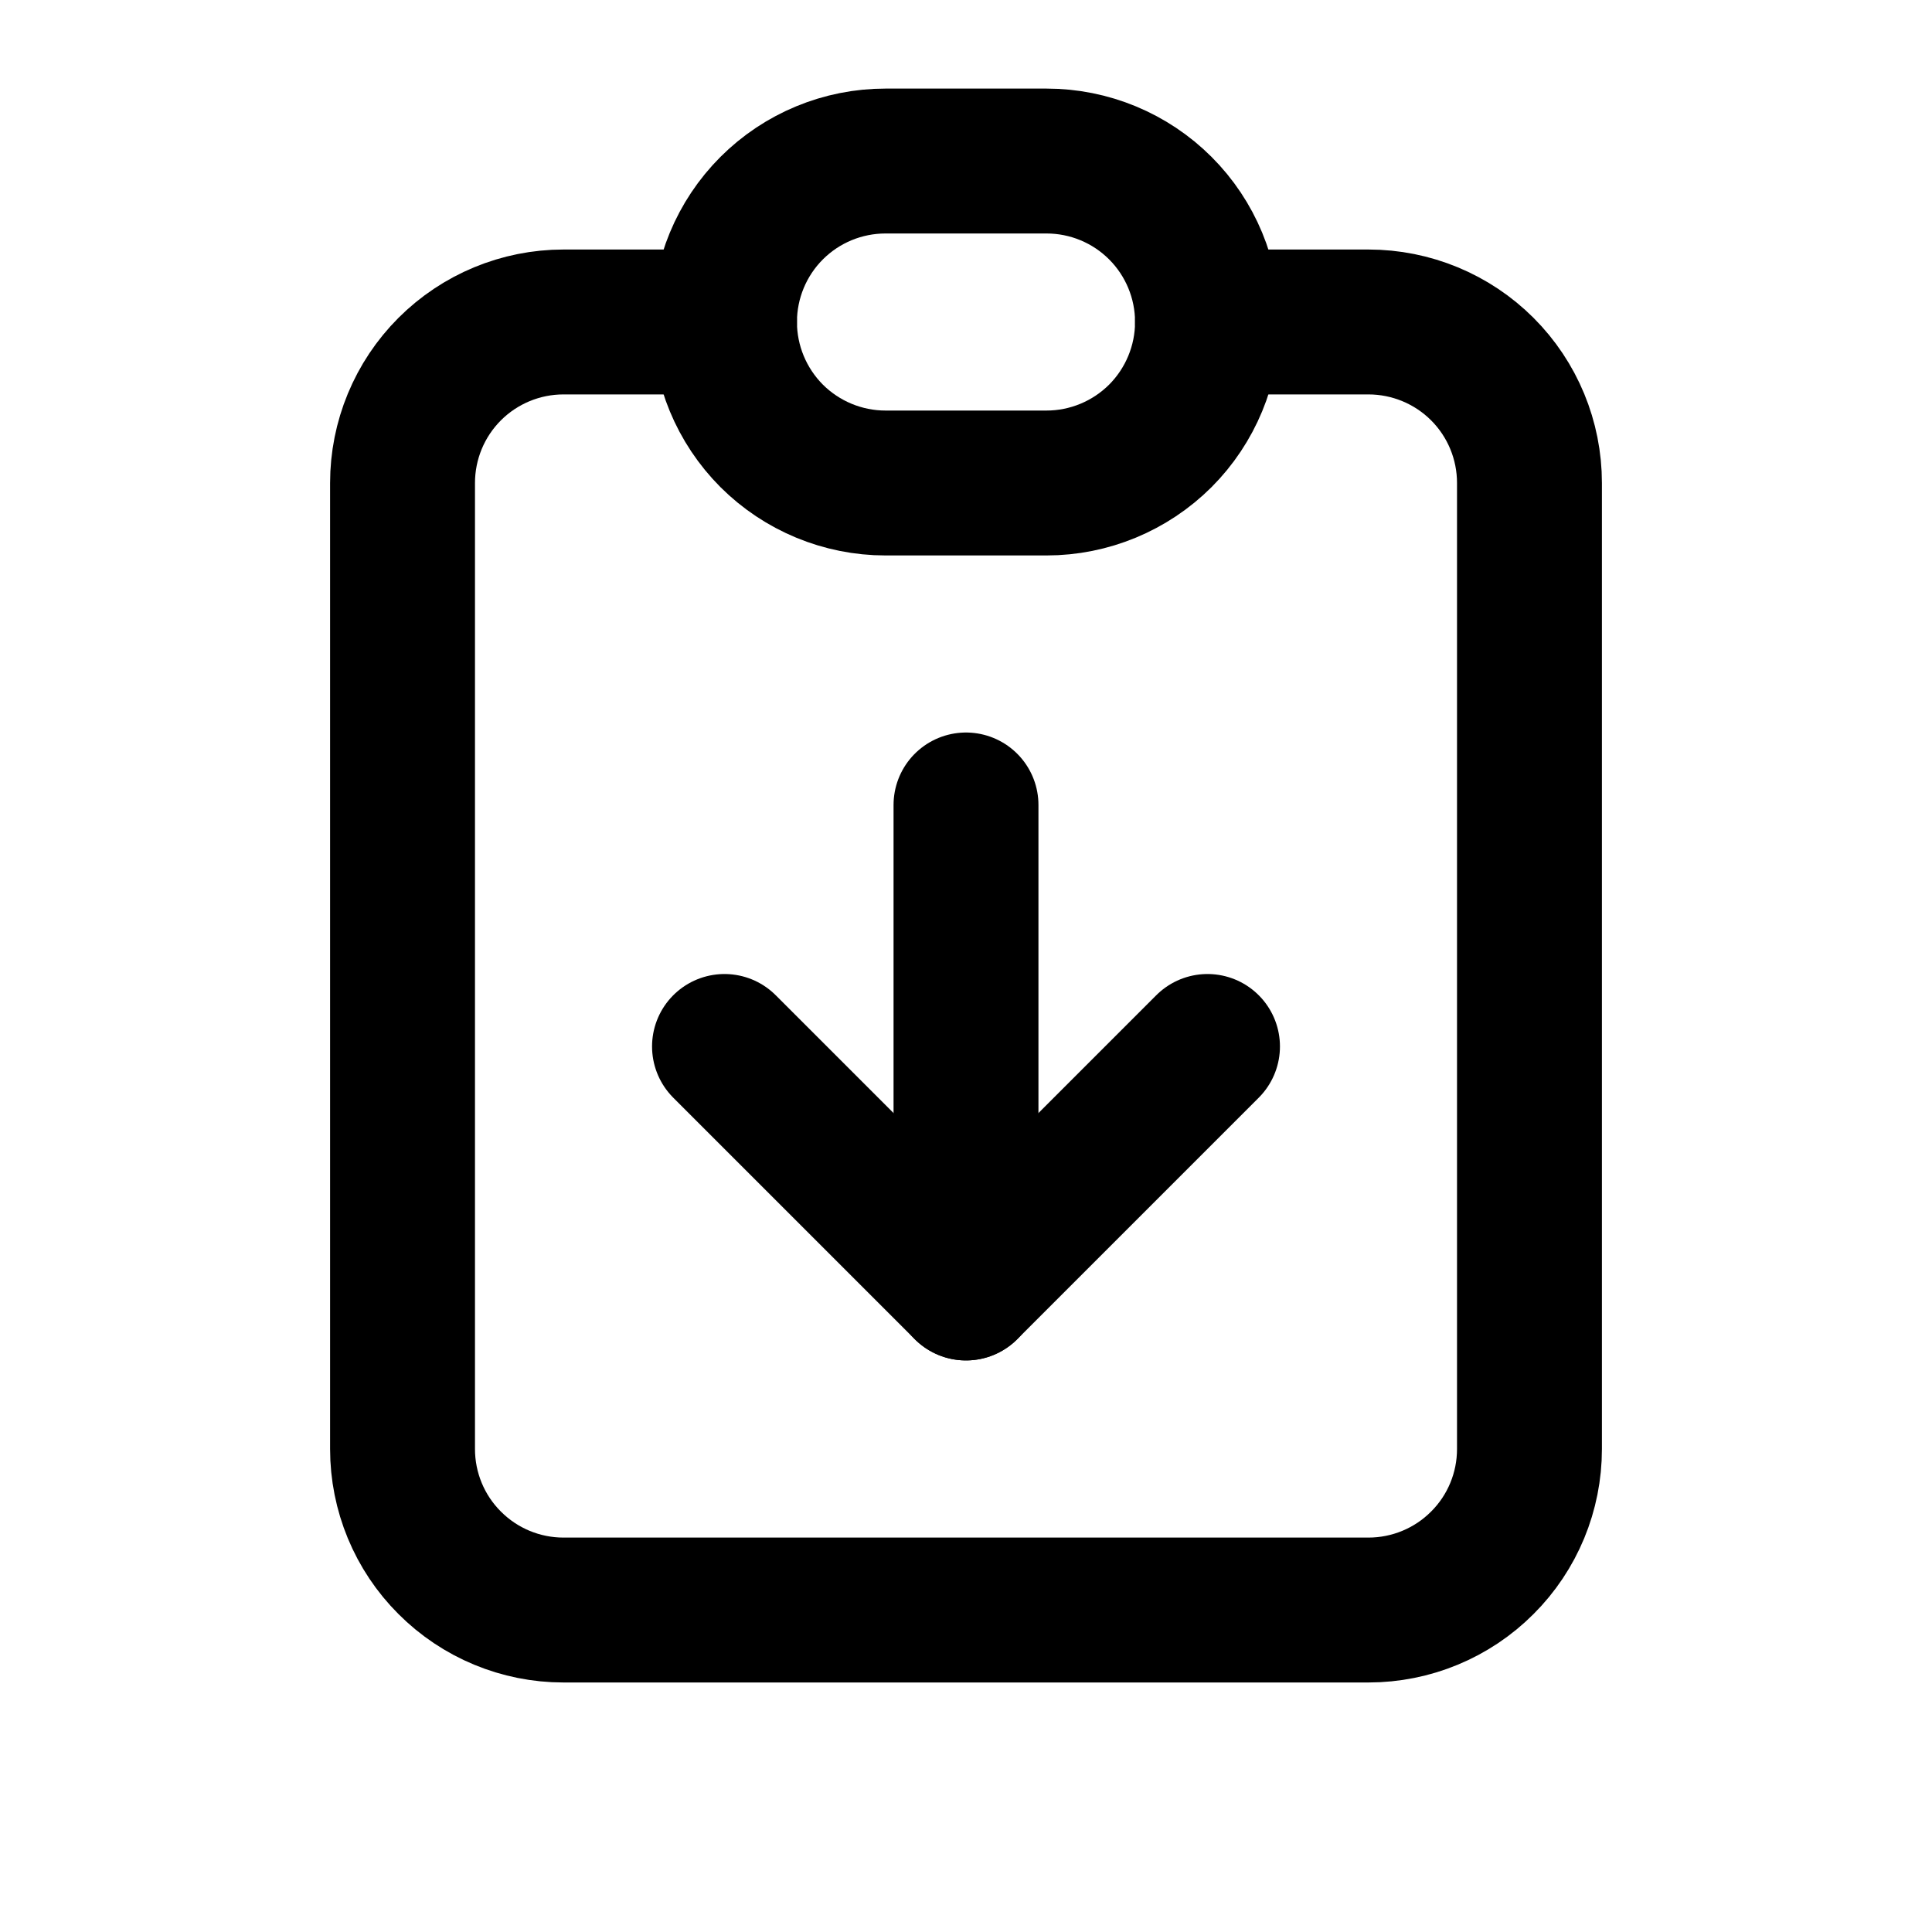 <svg width="20" height="20" viewBox="0 0 20 20" fill="none" xmlns="http://www.w3.org/2000/svg">
<path d="M7.5 3.333H5.833C5.391 3.333 4.967 3.509 4.655 3.821C4.342 4.134 4.167 4.558 4.167 5V15C4.167 15.442 4.342 15.866 4.655 16.178C4.967 16.491 5.391 16.667 5.833 16.667H14.166C14.608 16.667 15.033 16.491 15.345 16.178C15.658 15.866 15.833 15.442 15.833 15V5C15.833 4.558 15.658 4.134 15.345 3.821C15.033 3.509 14.608 3.333 14.166 3.333H12.5" stroke="black" stroke-width="1.5" stroke-linecap="round" stroke-linejoin="round"/>
<path d="M7.5 3.333C7.5 2.891 7.676 2.467 7.988 2.155C8.301 1.842 8.725 1.667 9.167 1.667H10.833C11.275 1.667 11.699 1.842 12.012 2.155C12.324 2.467 12.5 2.891 12.5 3.333C12.5 3.775 12.324 4.199 12.012 4.512C11.699 4.824 11.275 5 10.833 5H9.167C8.725 5 8.301 4.824 7.988 4.512C7.676 4.199 7.5 3.775 7.5 3.333Z" stroke="black" stroke-width="1.5" stroke-linecap="round" stroke-linejoin="round"/>
<path d="M7.5 10.833L10 13.333L12.5 10.833" stroke="black" stroke-width="1.5" stroke-linecap="round" stroke-linejoin="round"/>
<path d="M10 8.333V13.333" stroke="black" stroke-width="1.5" stroke-linecap="round" stroke-linejoin="round"/>
</svg>
